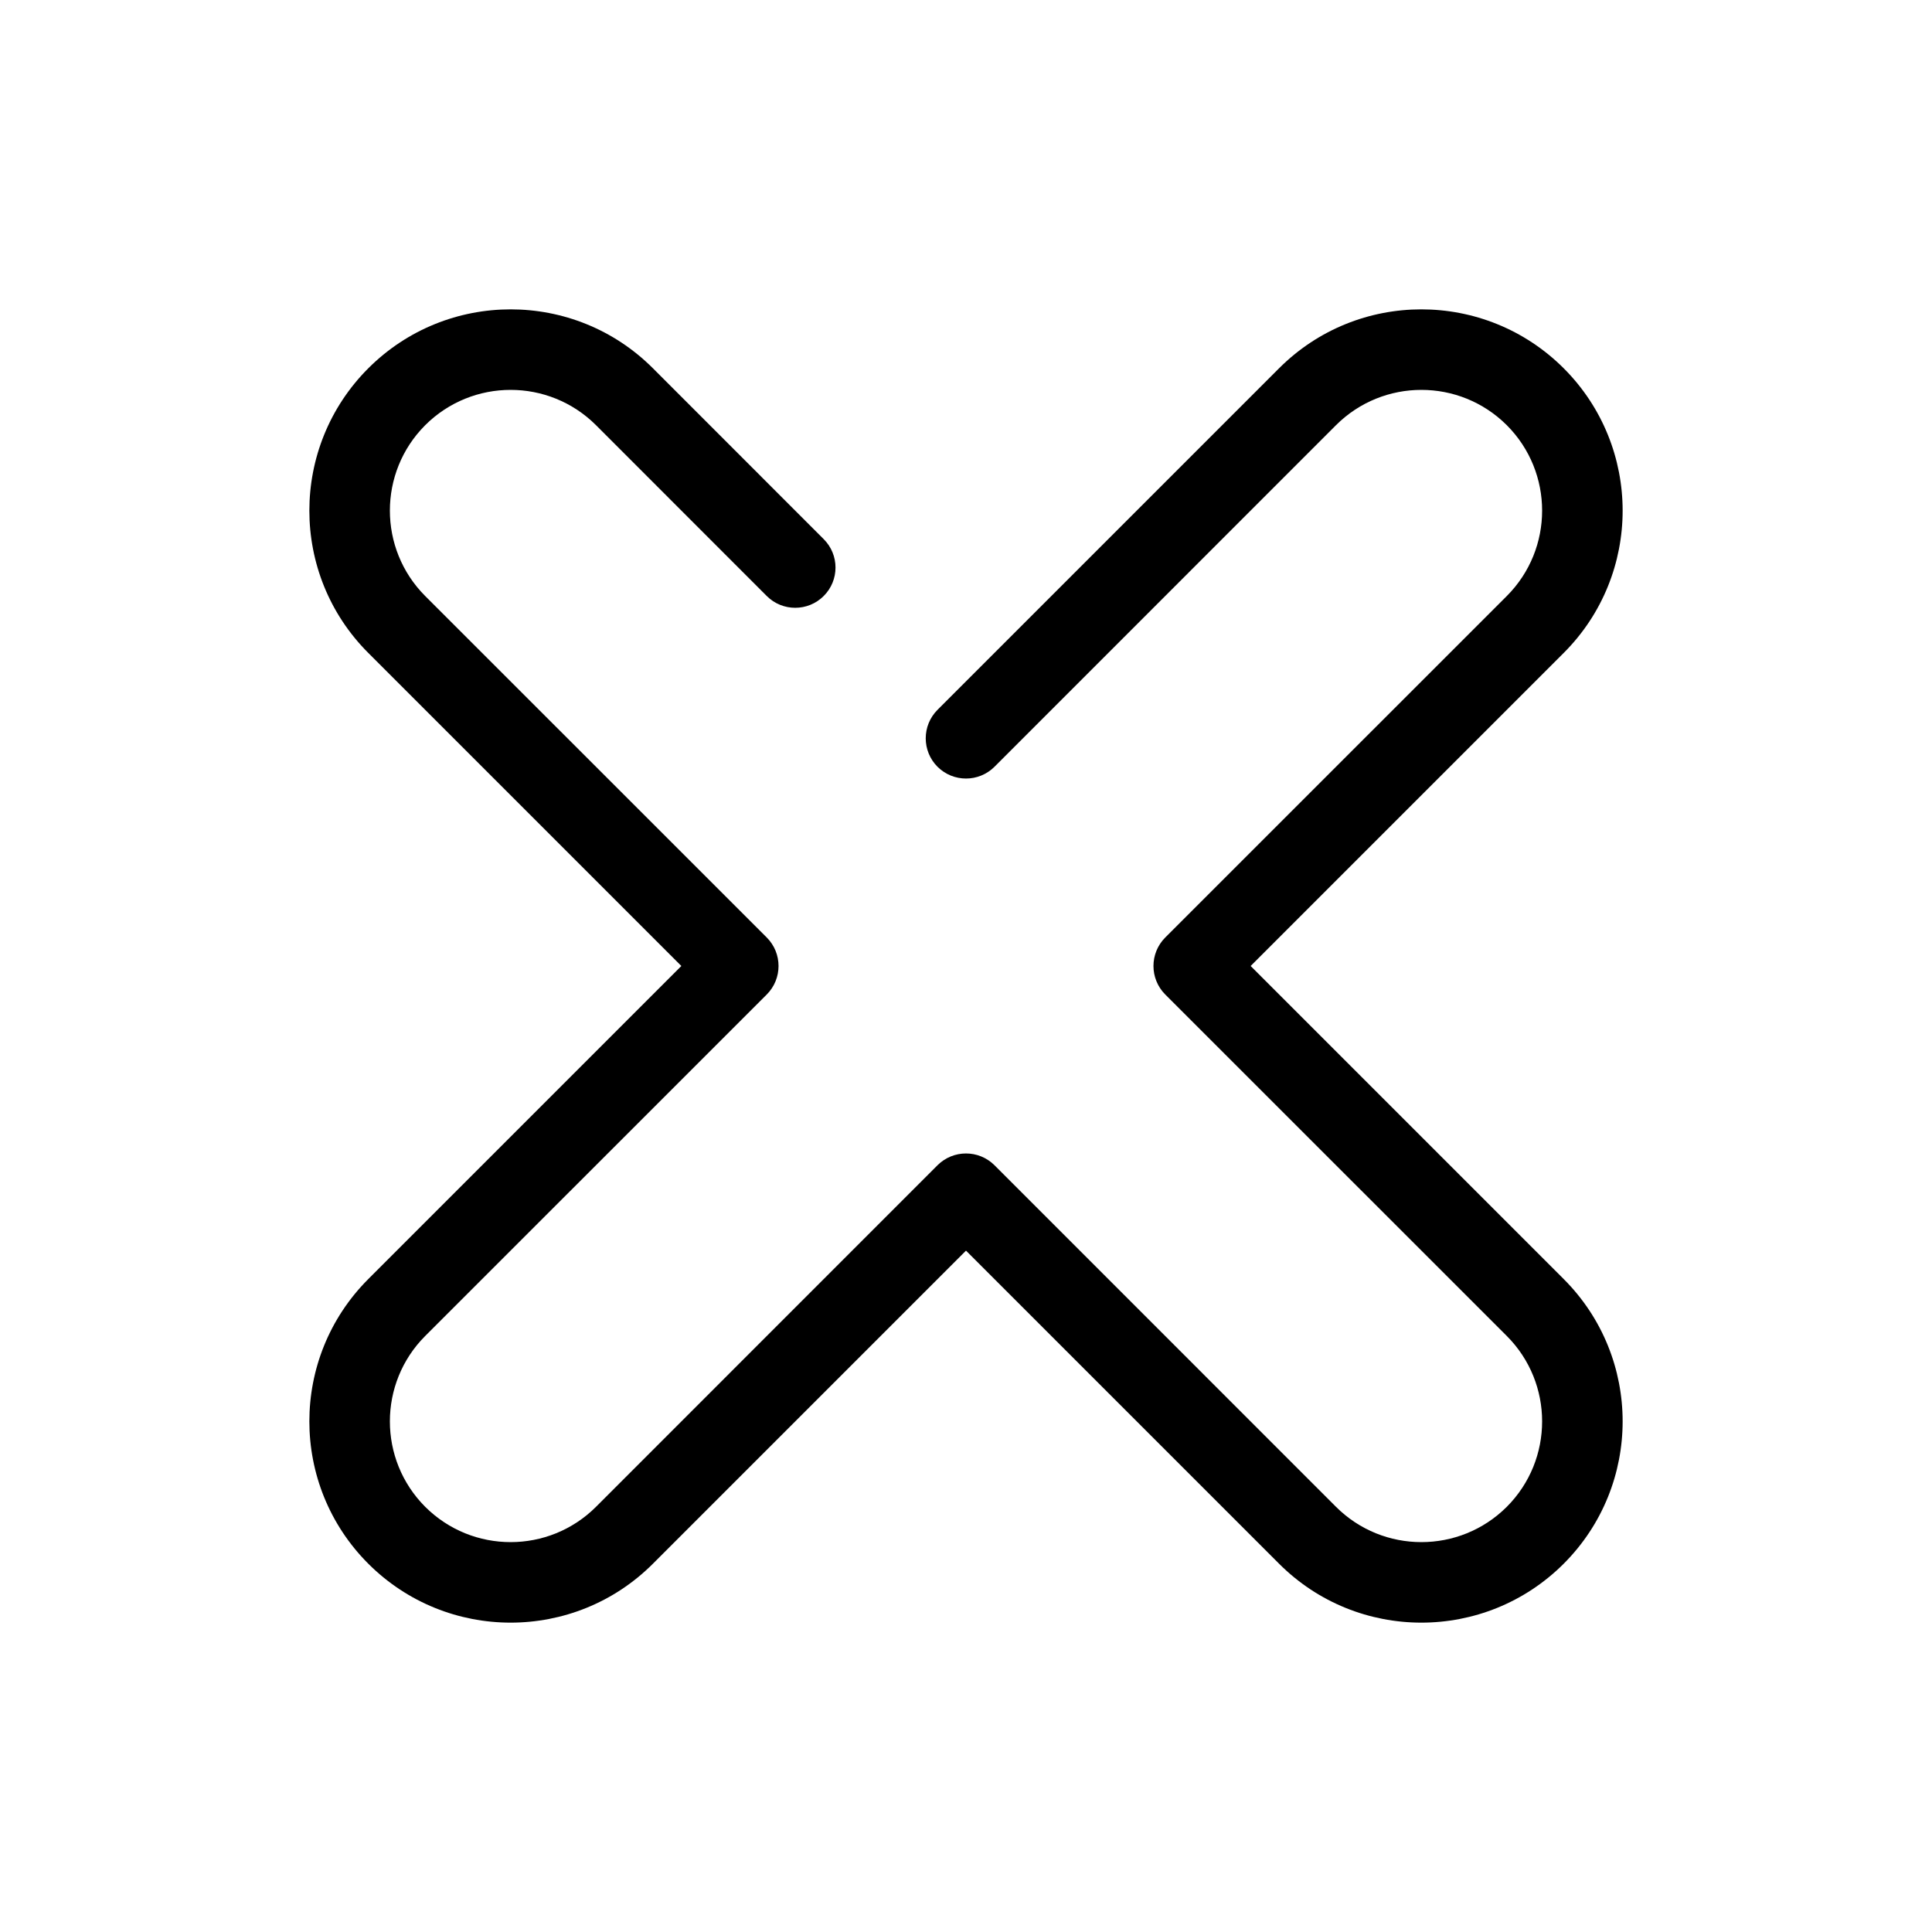 <svg width="24" height="24" viewBox="0 0 24 24" fill="none" xmlns="http://www.w3.org/2000/svg">
<path fill-rule="evenodd" clip-rule="evenodd" d="M7.404 5.282C6.818 4.697 5.868 4.697 5.282 5.282C4.697 5.868 4.697 6.818 5.282 7.404L9.525 11.646C9.72 11.842 9.72 12.158 9.525 12.354L5.282 16.596C4.697 17.182 4.697 18.132 5.282 18.718C5.868 19.303 6.818 19.303 7.404 18.718L11.646 14.475C11.842 14.28 12.158 14.28 12.354 14.475L16.596 18.718C17.182 19.303 18.132 19.303 18.718 18.718C19.303 18.132 19.303 17.182 18.718 16.596L14.475 12.354C14.28 12.158 14.28 11.842 14.475 11.646L18.718 7.404C19.303 6.818 19.303 5.868 18.718 5.282C18.132 4.697 17.182 4.697 16.596 5.282L12.354 9.525C12.158 9.72 11.842 9.72 11.646 9.525C11.451 9.33 11.451 9.013 11.646 8.818L15.889 4.575C16.865 3.599 18.448 3.599 19.425 4.575C20.401 5.552 20.401 7.135 19.425 8.111L15.536 12L19.425 15.889C20.401 16.865 20.401 18.448 19.425 19.425C18.448 20.401 16.865 20.401 15.889 19.425L12 15.536L8.111 19.425C7.135 20.401 5.552 20.401 4.575 19.425C3.599 18.448 3.599 16.865 4.575 15.889L8.464 12L4.575 8.111C3.599 7.135 3.599 5.552 4.575 4.575C5.552 3.599 7.135 3.599 8.111 4.575L10.232 6.697C10.428 6.892 10.428 7.209 10.232 7.404C10.037 7.599 9.72 7.599 9.525 7.404L7.404 5.282Z" fill="black"/>
</svg>
